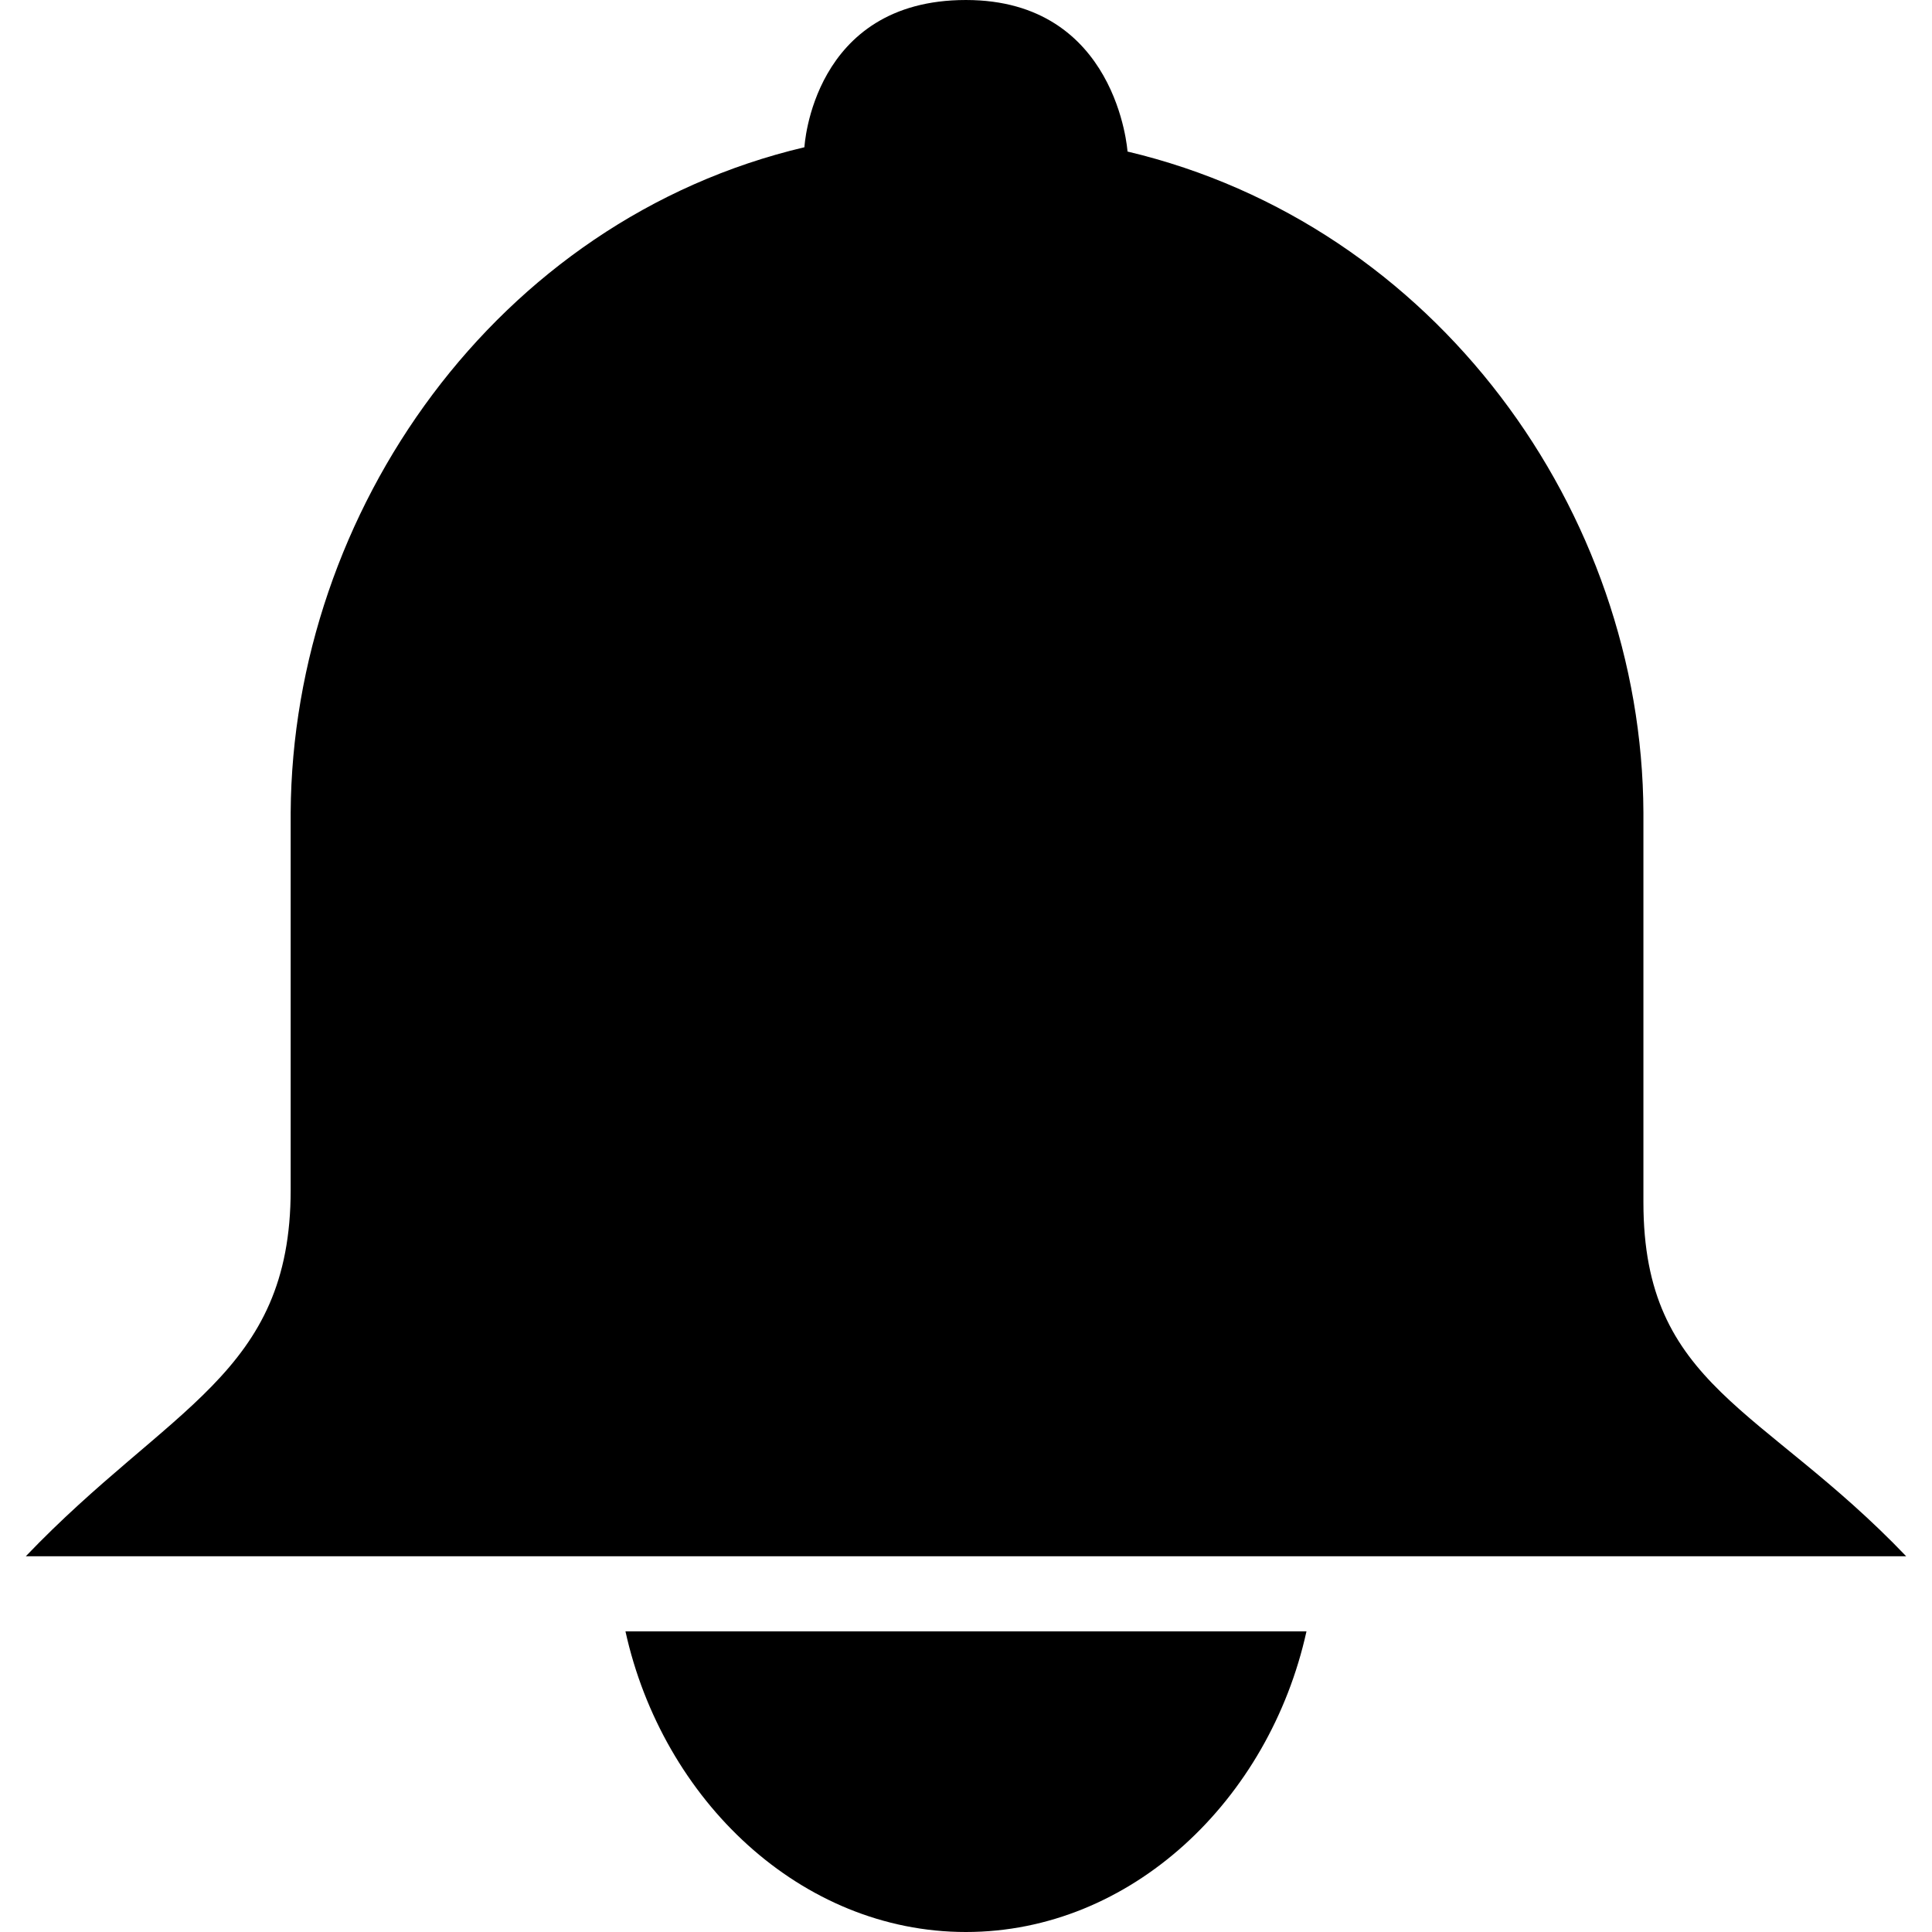 
<svg viewBox="0 0 32.409 32.409">
<g>
	<path d="M27.568,20.168V13.63c-0.021-5.043-3.48-9.862-8.654-11.088c0,0-0.17-2.542-2.711-2.542c-2.58,0-2.709,2.47-2.709,2.47
		C8.322,3.69,4.906,8.587,4.876,13.63v6.33c0,3.094-2.033,3.626-4.443,6.146h31.543C29.566,23.586,27.568,23.263,27.568,20.168z
		 M16.203,32.409c2.771,0,5.088-2.212,5.713-5.043H10.492C11.117,30.197,13.435,32.409,16.203,32.409z"/>
	<g>
	</g>
	<g>
	</g>
	<g>
	</g>
	<g>
	</g>
	<g>
	</g>
	<g>
	</g>
	<g>
	</g>
	<g>
	</g>
	<g>
	</g>
	<g>
	</g>
	<g>
	</g>
	<g>
	</g>
	<g>
	</g>
	<g>
	</g>
	<g>
	</g>
</g>
<g>
</g>
<g>
</g>
<g>
</g>
<g>
</g>
<g>
</g>
<g>
</g>
<g>
</g>
<g>
</g>
<g>
</g>
<g>
</g>
<g>
</g>
<g>
</g>
<g>
</g>
<g>
</g>
<g>
</g>
</svg>
